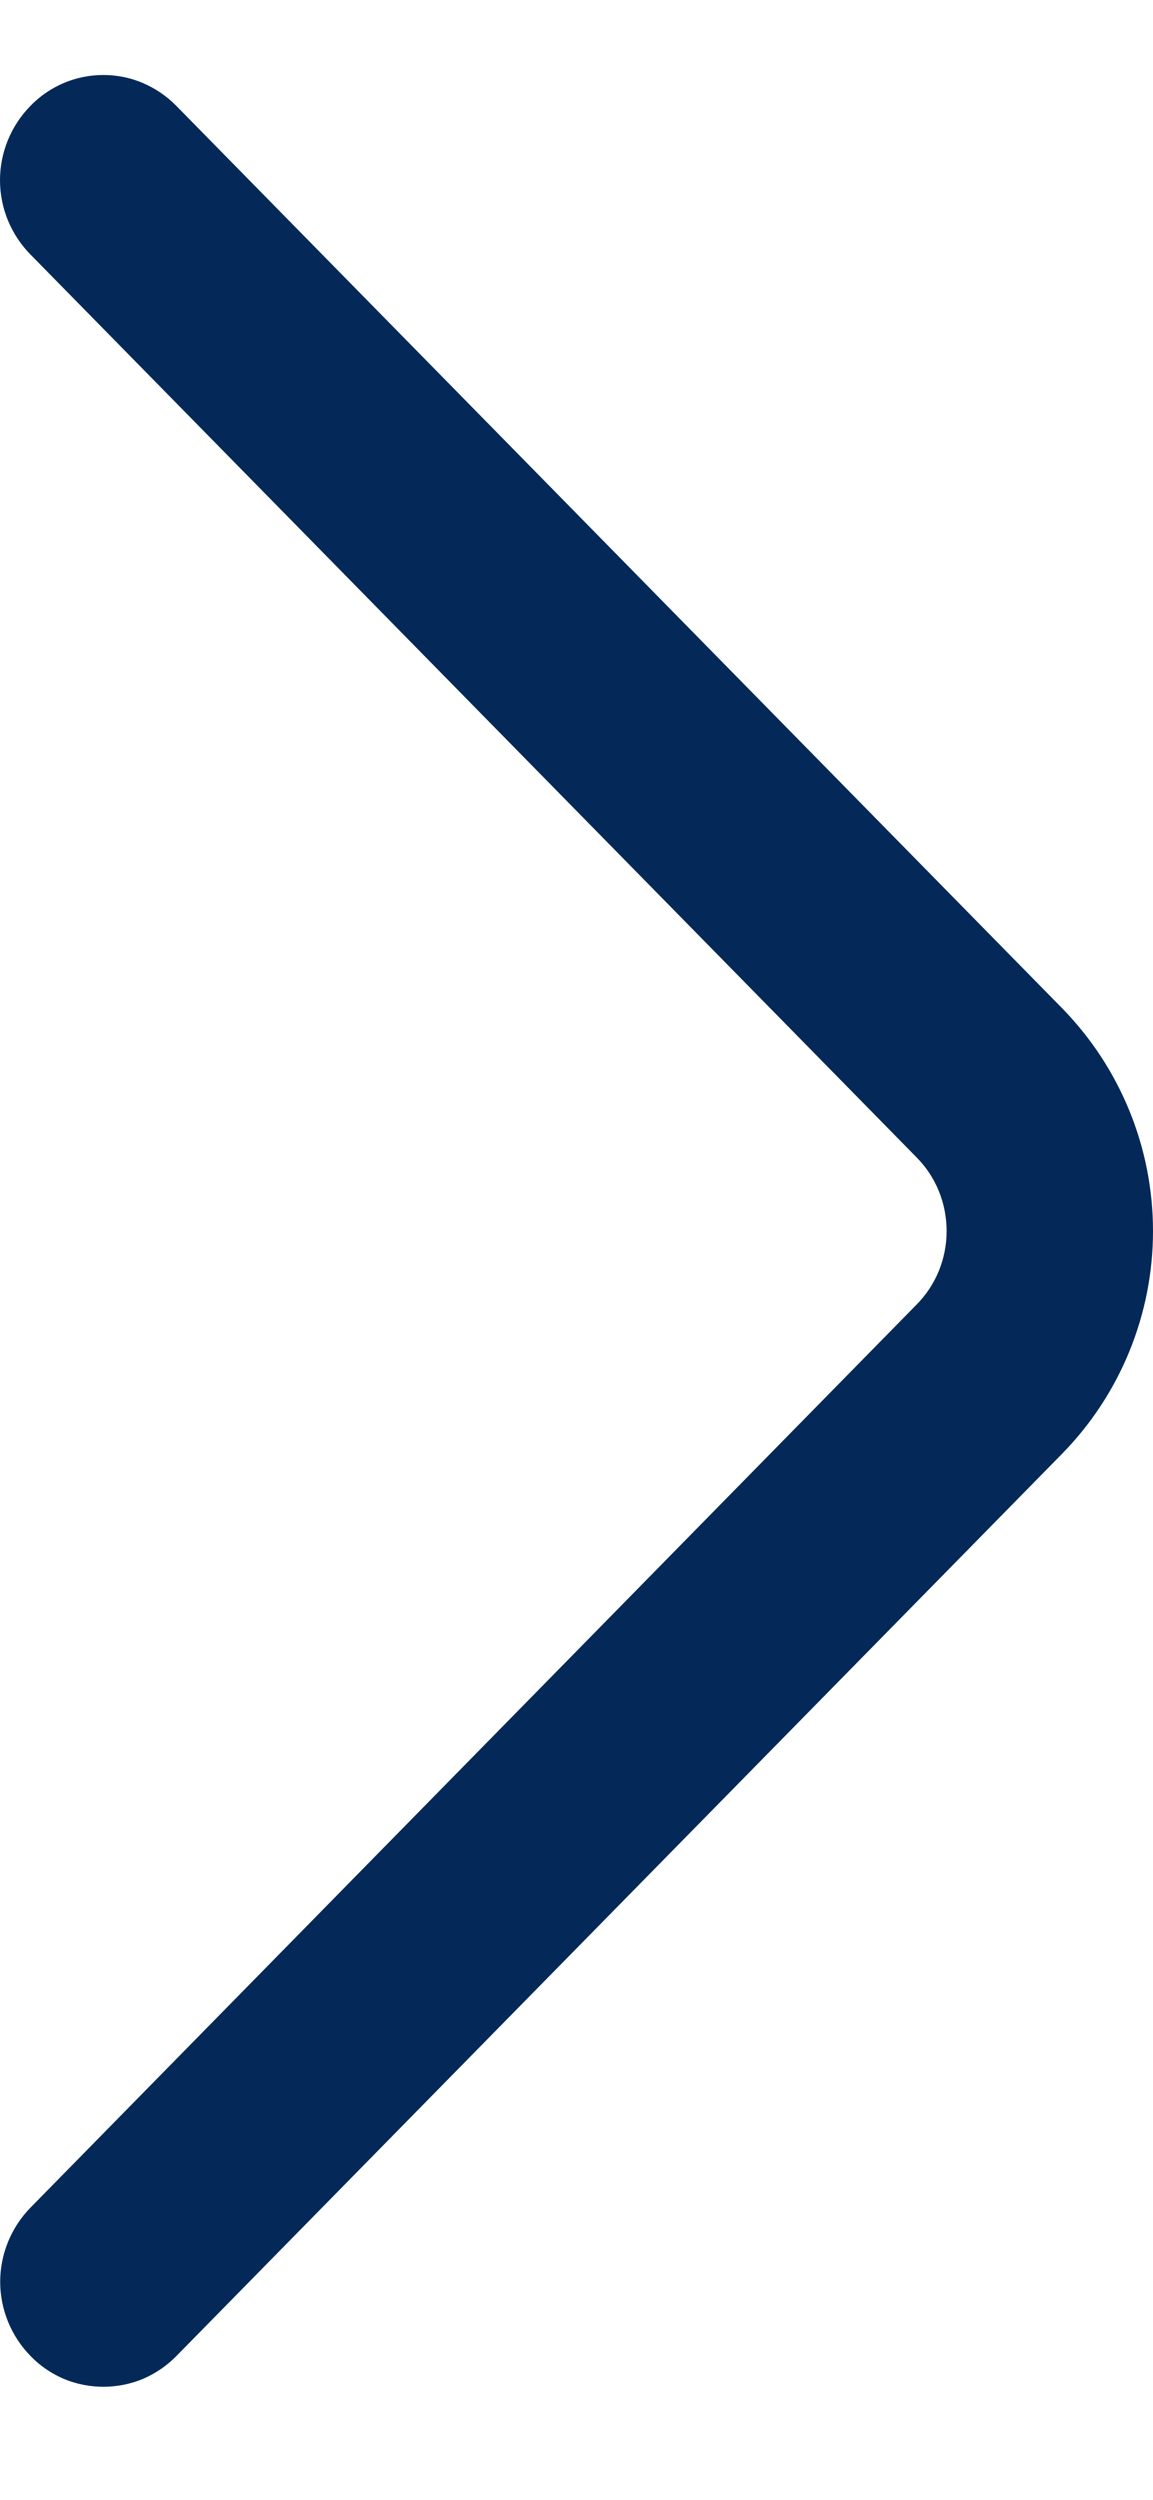 <svg width="6" height="13" viewBox="0 0 6 13" fill="none" xmlns="http://www.w3.org/2000/svg">
<path d="M0.158 1.323L4.768 6.017C4.87 6.119 4.926 6.257 4.926 6.402C4.926 6.546 4.87 6.684 4.768 6.786L0.159 11.48C0.058 11.583 0.001 11.722 0.001 11.866C0.001 12.01 0.058 12.149 0.159 12.252C0.208 12.303 0.267 12.343 0.332 12.371C0.397 12.398 0.467 12.412 0.538 12.412C0.609 12.412 0.679 12.398 0.744 12.371C0.809 12.343 0.868 12.303 0.918 12.252L5.527 7.56C5.83 7.251 6 6.835 6 6.402C6 5.968 5.83 5.553 5.527 5.243L0.918 0.551C0.868 0.5 0.809 0.46 0.744 0.432C0.679 0.404 0.609 0.39 0.538 0.39C0.467 0.39 0.397 0.404 0.331 0.432C0.266 0.46 0.207 0.5 0.158 0.551C0.057 0.654 4.60737e-07 0.793 4.54959e-07 0.937C4.49181e-07 1.082 0.057 1.22 0.158 1.323Z" fill="#042959"/>
</svg>
